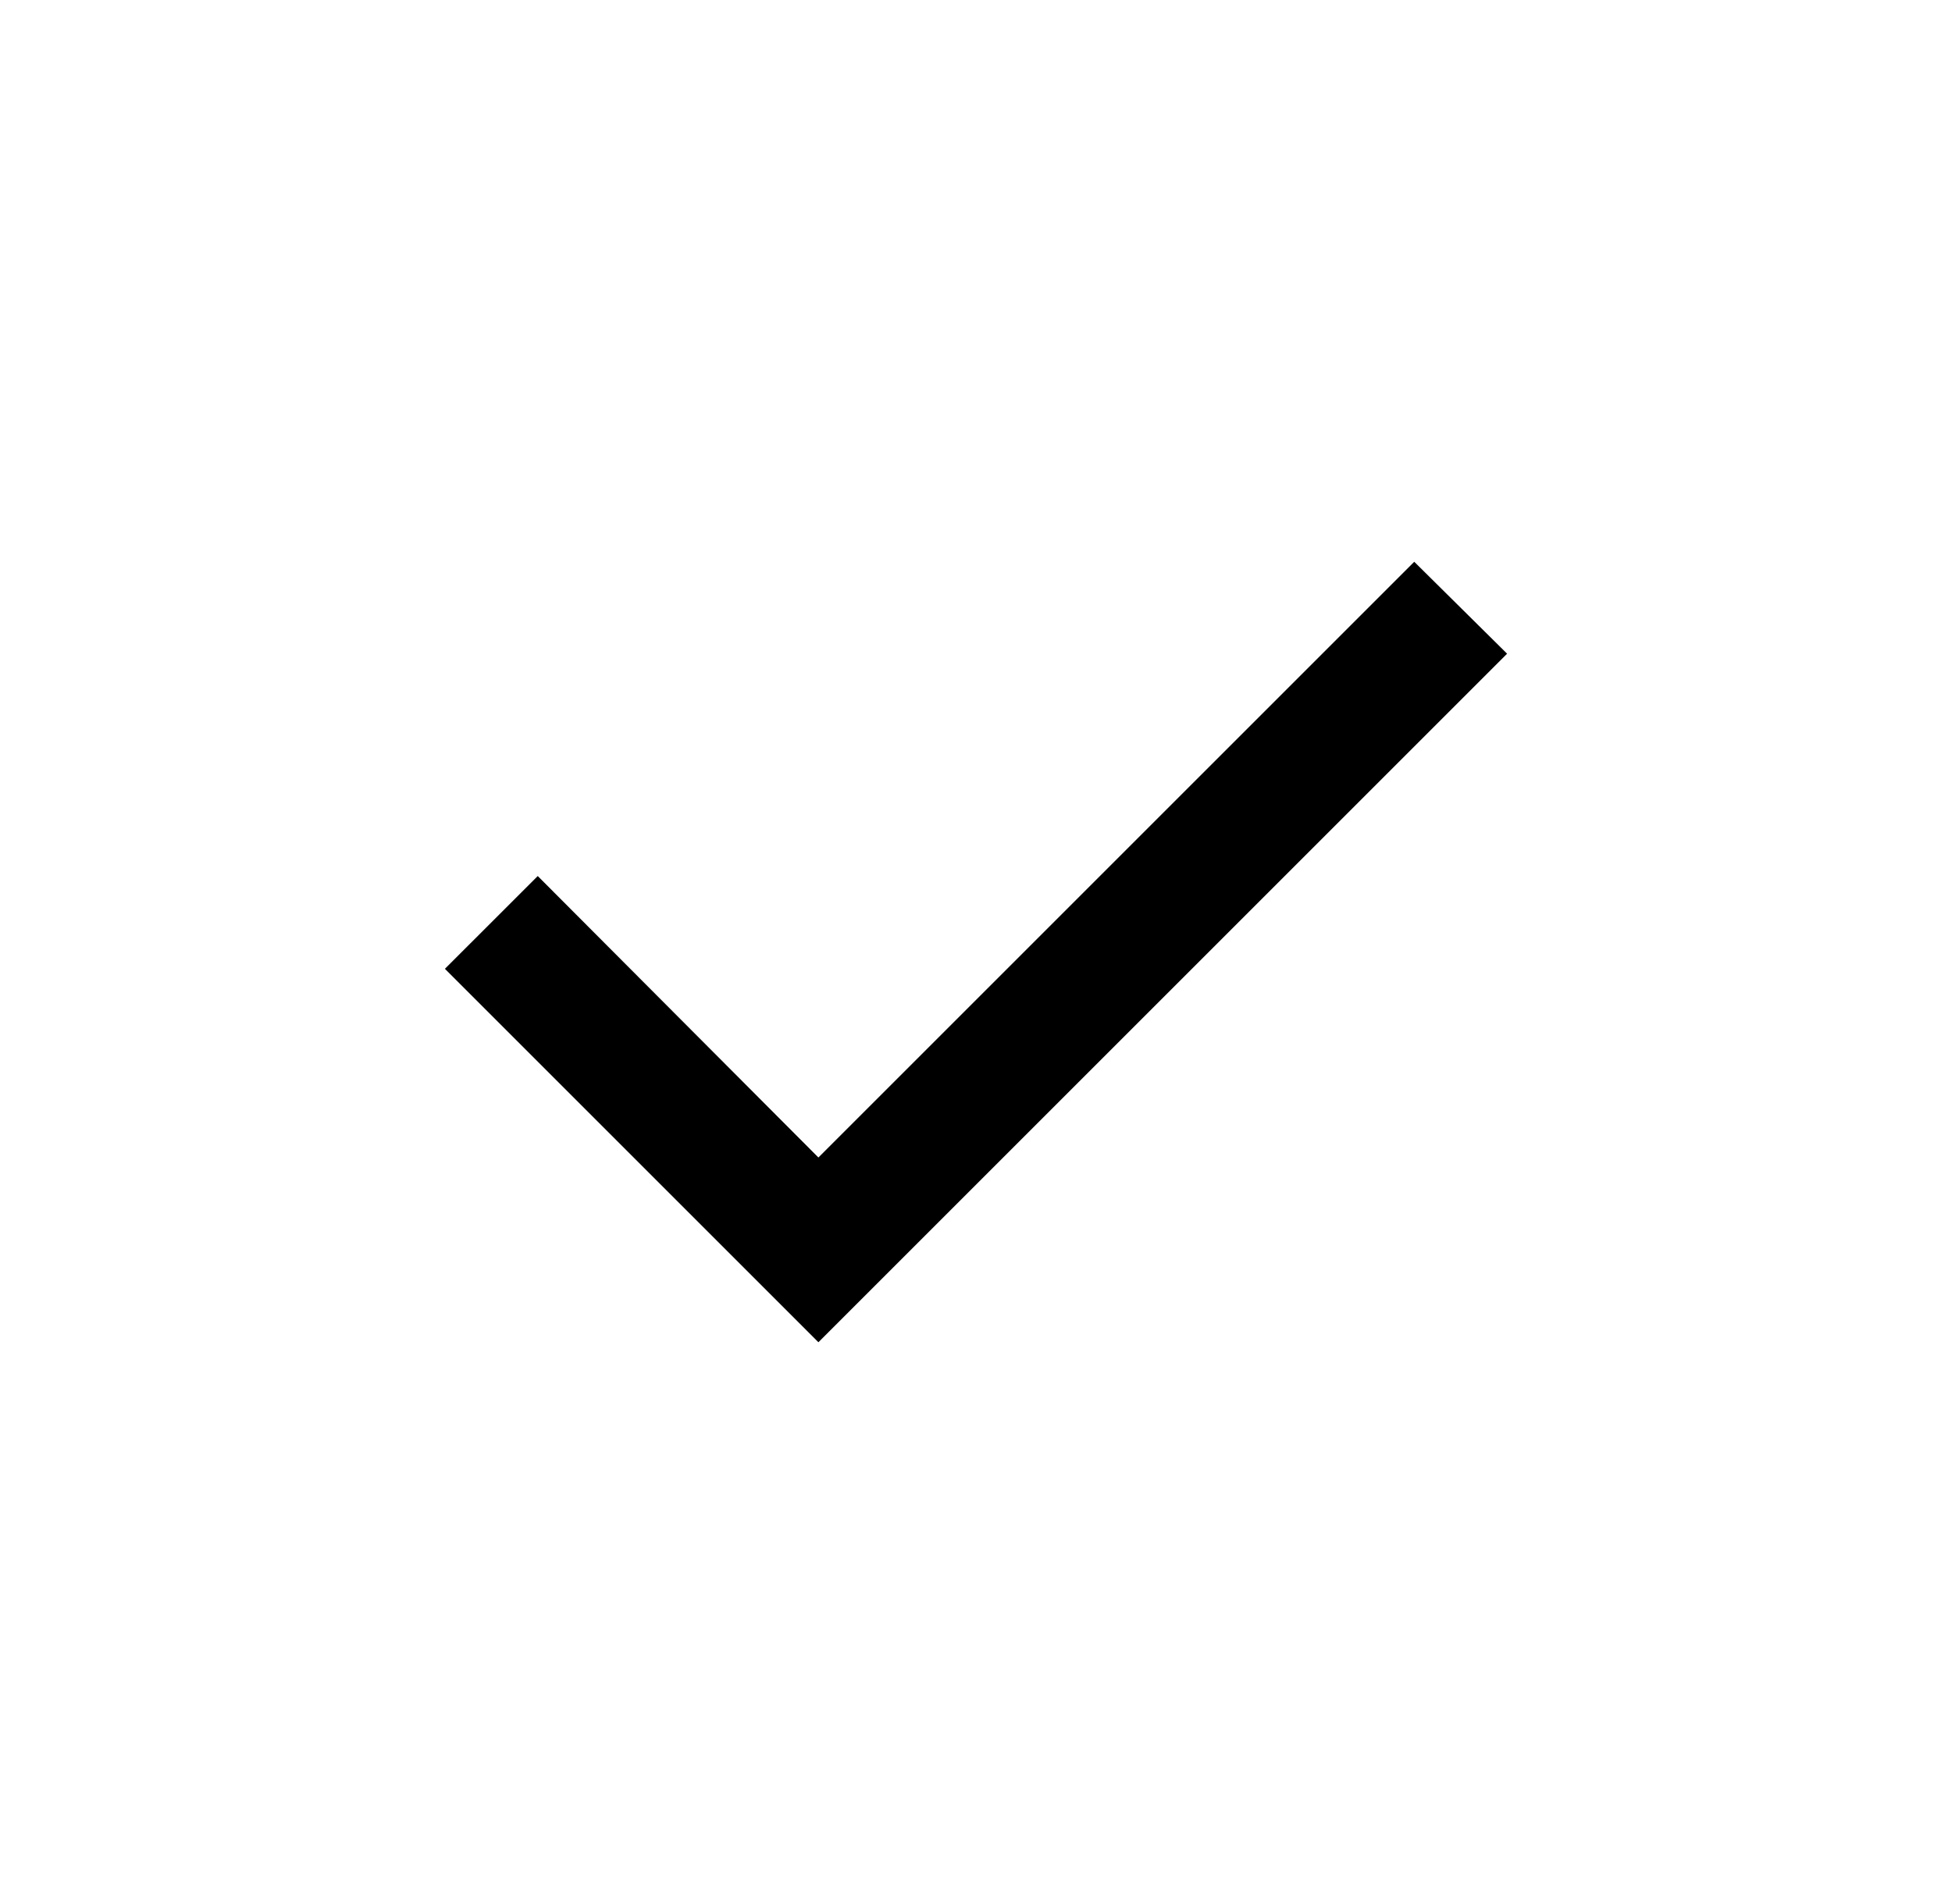 <svg width="41" height="40" viewBox="0 0 41 40" fill="none" xmlns="http://www.w3.org/2000/svg">
<path d="M17.19 28.198L9.345 20.353L11.295 18.404L17.19 24.317L29.705 11.802L31.655 13.733L17.19 28.198Z" fill="currentColor"/>
</svg>
